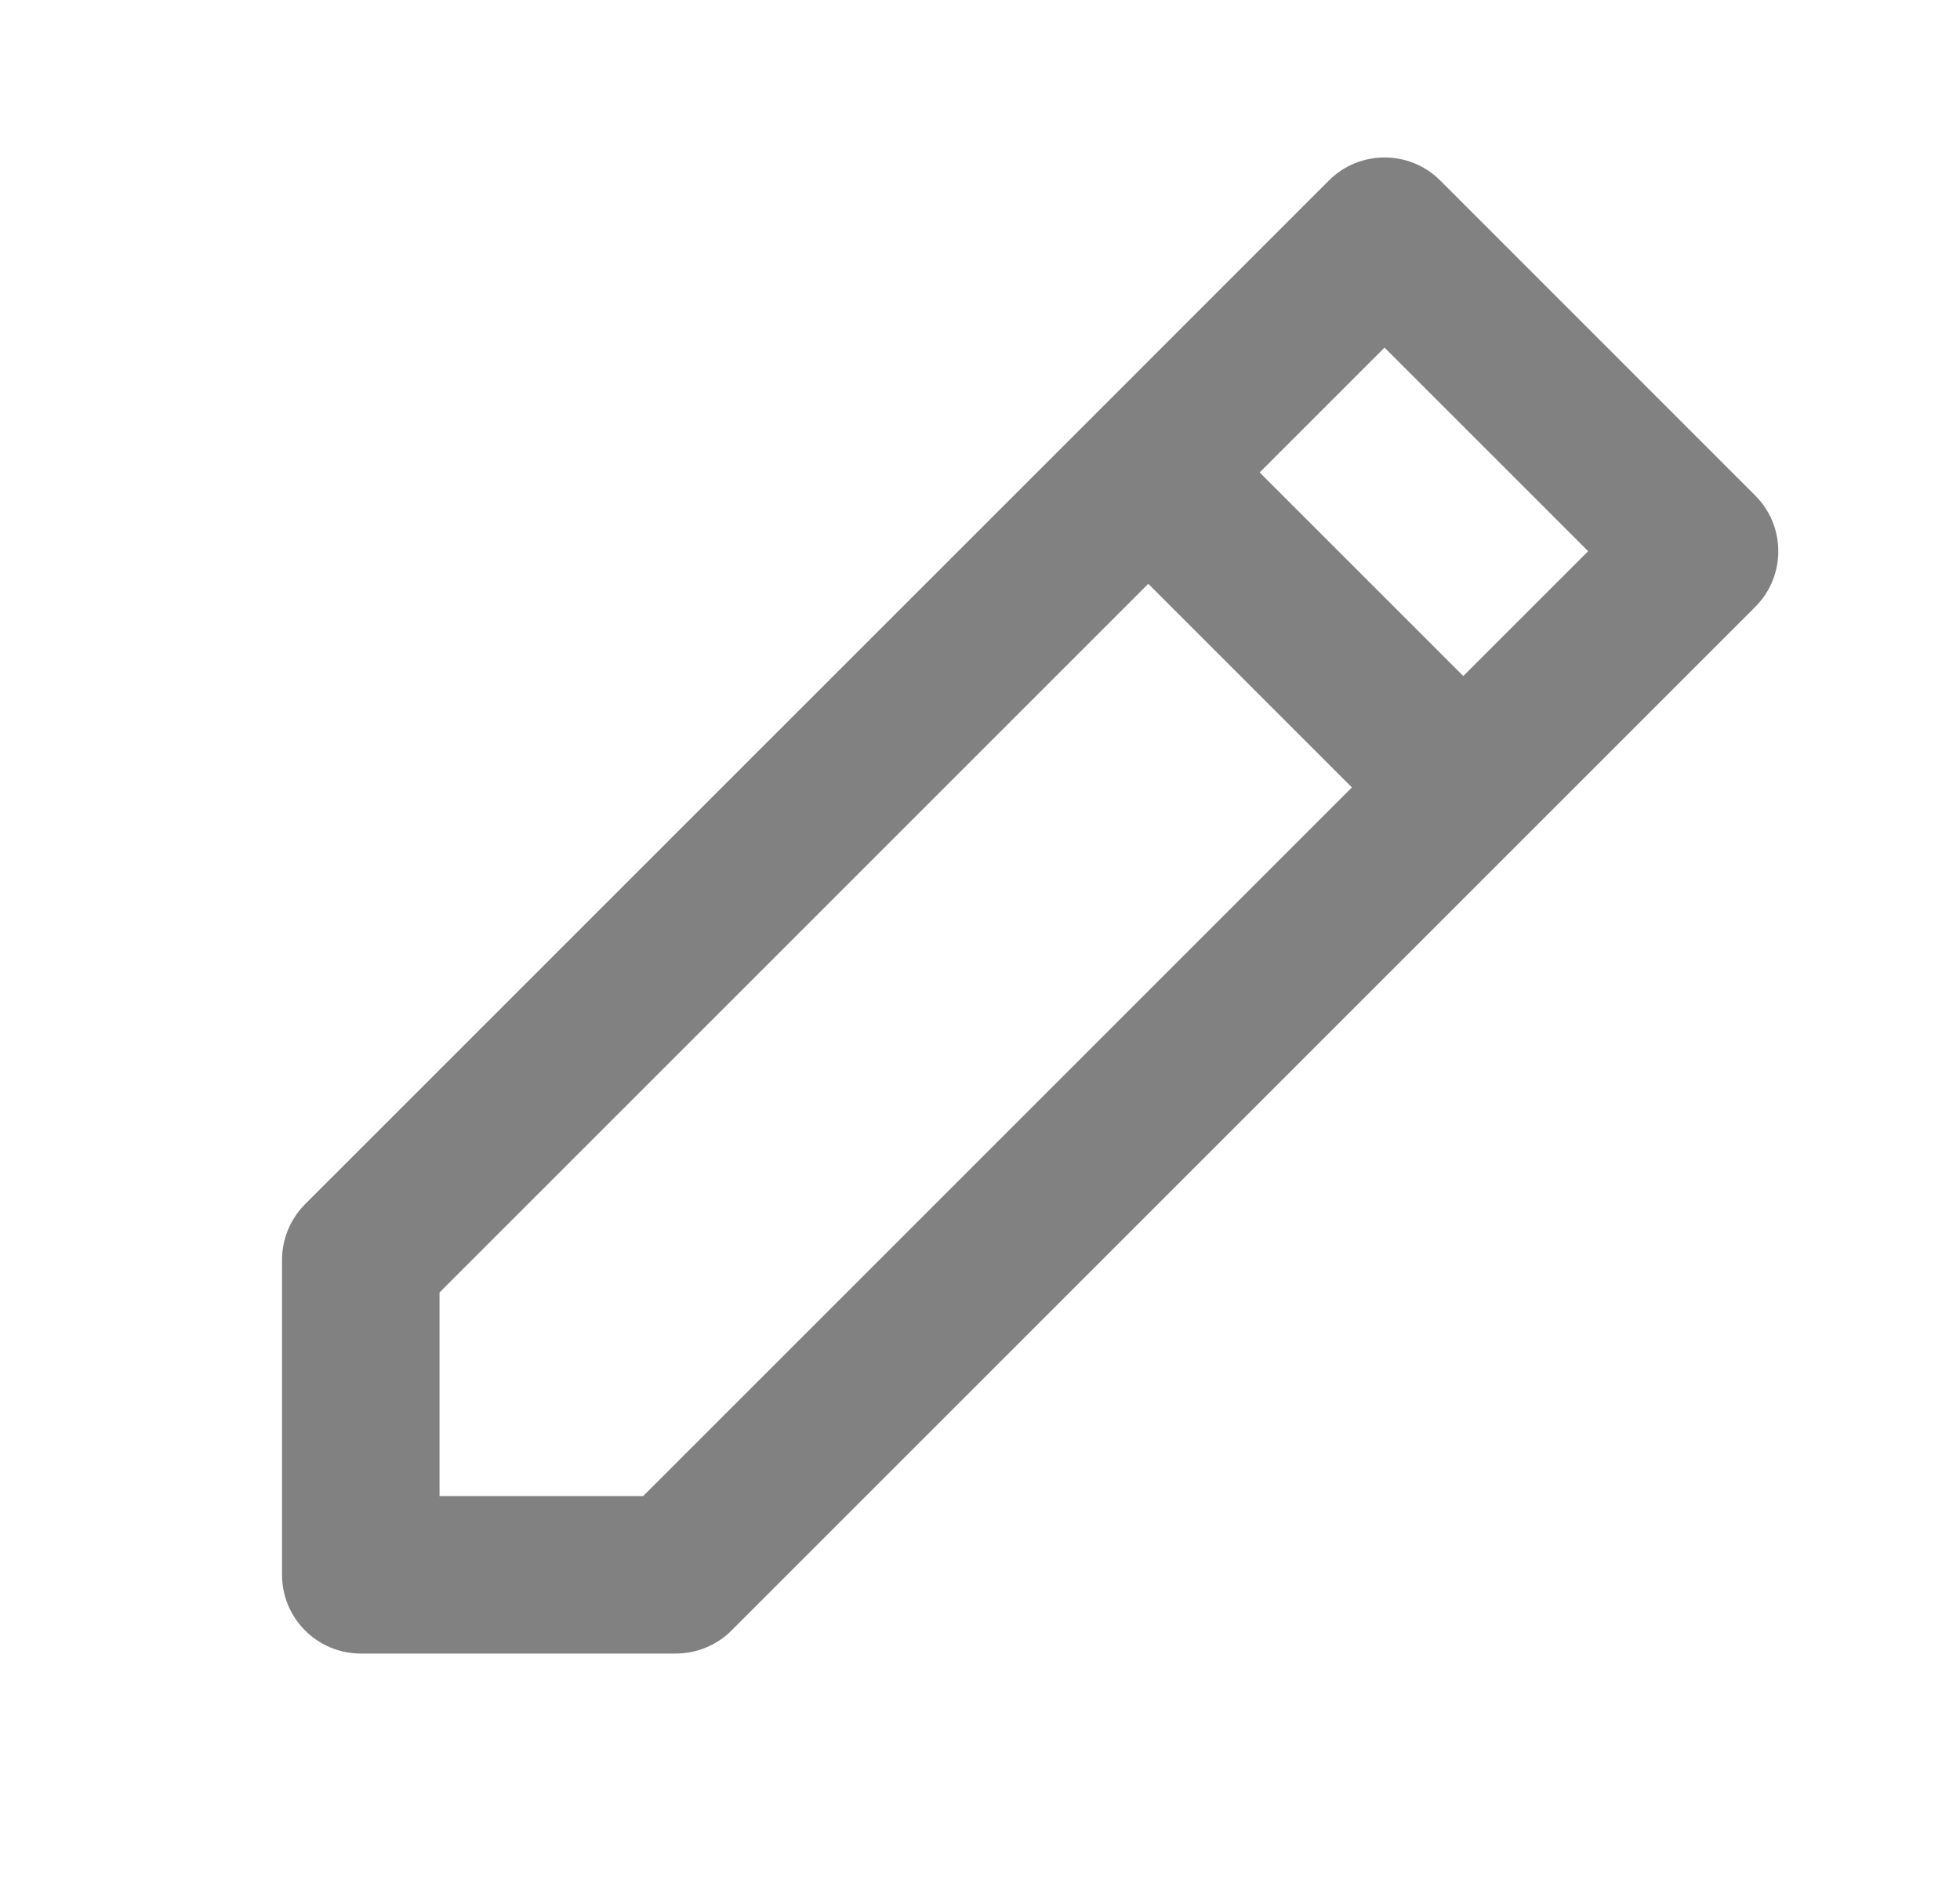 <svg width="28" height="27" viewBox="0 0 28 27" fill="none" xmlns="http://www.w3.org/2000/svg">
<g id="edit">
<path id="Icon" d="M18.984 2.579C19.423 2.14 20.136 2.14 20.575 2.579L25.075 7.08C25.514 7.519 25.514 8.231 25.075 8.671L10.45 23.296C10.239 23.506 9.953 23.625 9.654 23.625H5.154C4.533 23.625 4.029 23.121 4.029 22.5V18C4.029 17.702 4.148 17.416 4.359 17.204L15.609 5.955L18.984 2.579ZM16.404 8.341L6.279 18.466V21.375H9.188L19.313 11.25L16.404 8.341ZM20.904 9.659L22.688 7.875L19.779 4.966L17.995 6.75L20.904 9.659Z" fill="#818181"/>
</g>
</svg>
